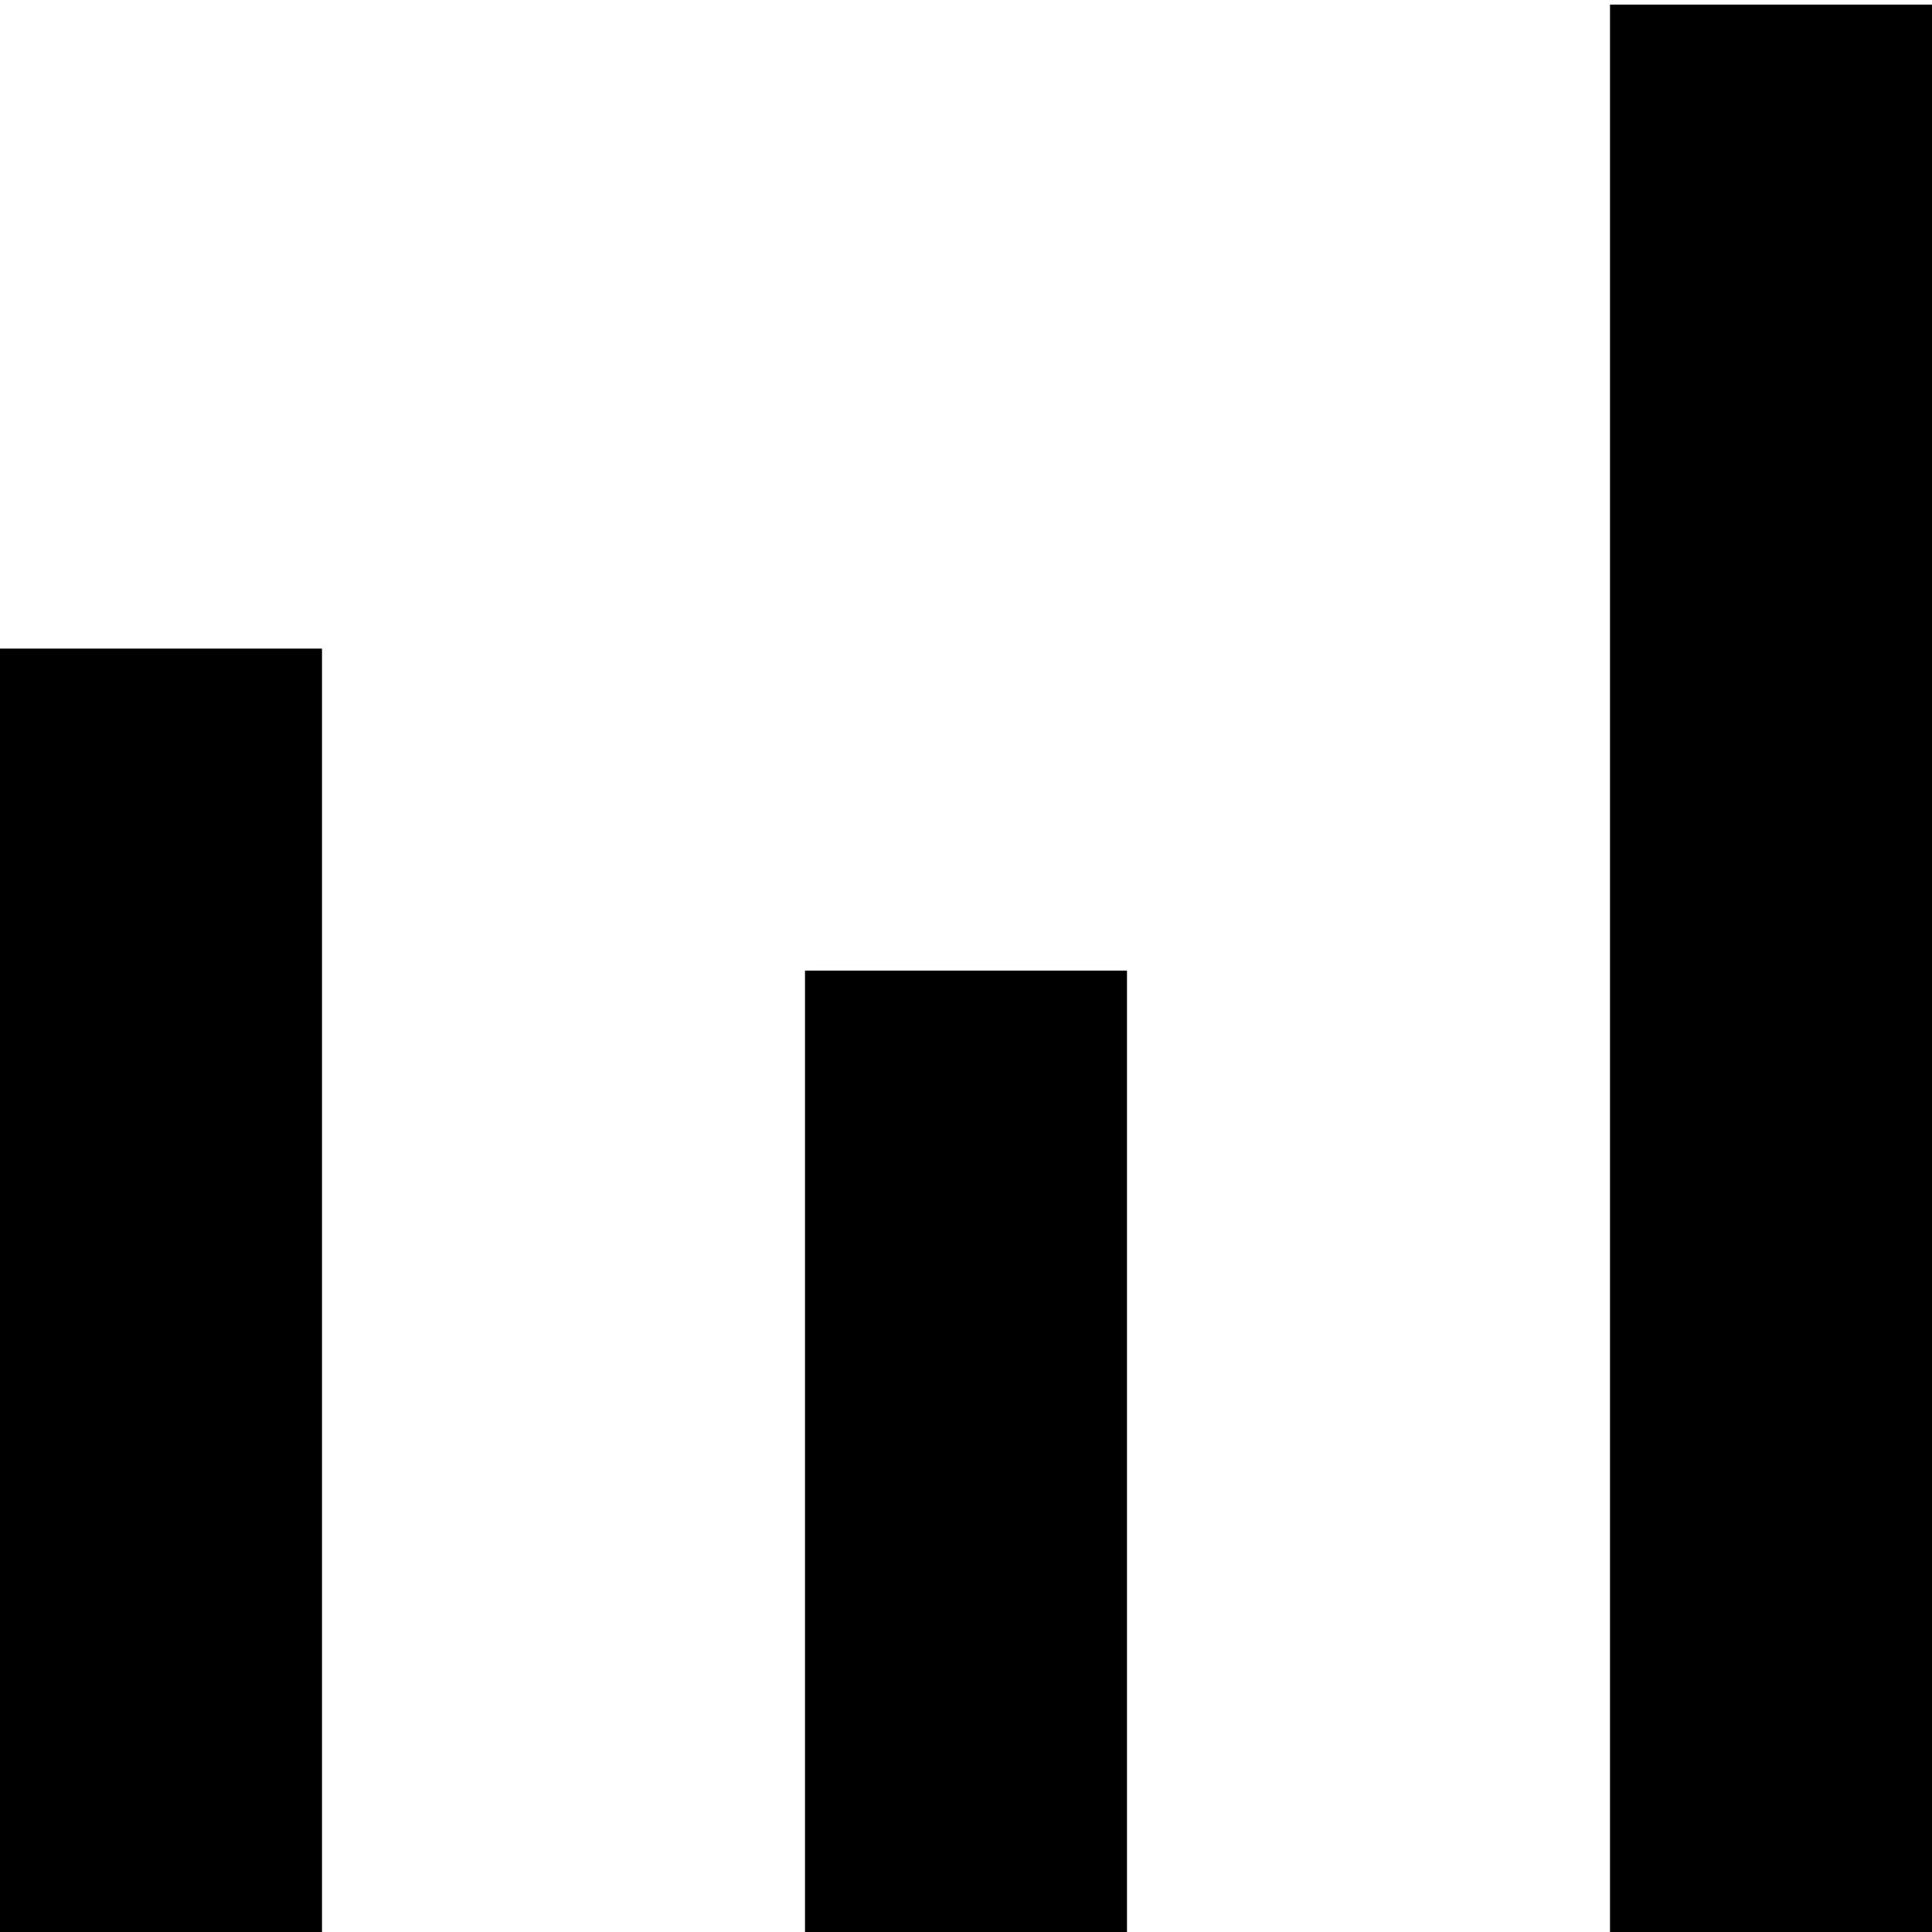 <!-- Generated by IcoMoon.io -->
<svg version="1.1" xmlns="http://www.w3.org/2000/svg" width="1024" height="1024" viewBox="0 0 1024 1024">
<title></title>
<g id="icomoon-ignore">
</g>
<path d="M0 343.774h170.666v682.664h-170.666v-682.664z"></path>
<path d="M426.666 514.44h170.666v511.999h-170.666v-511.999z"></path>
<path d="M853.334 2.441h170.666v1023.998h-170.666v-1023.998z"></path>
</svg>
